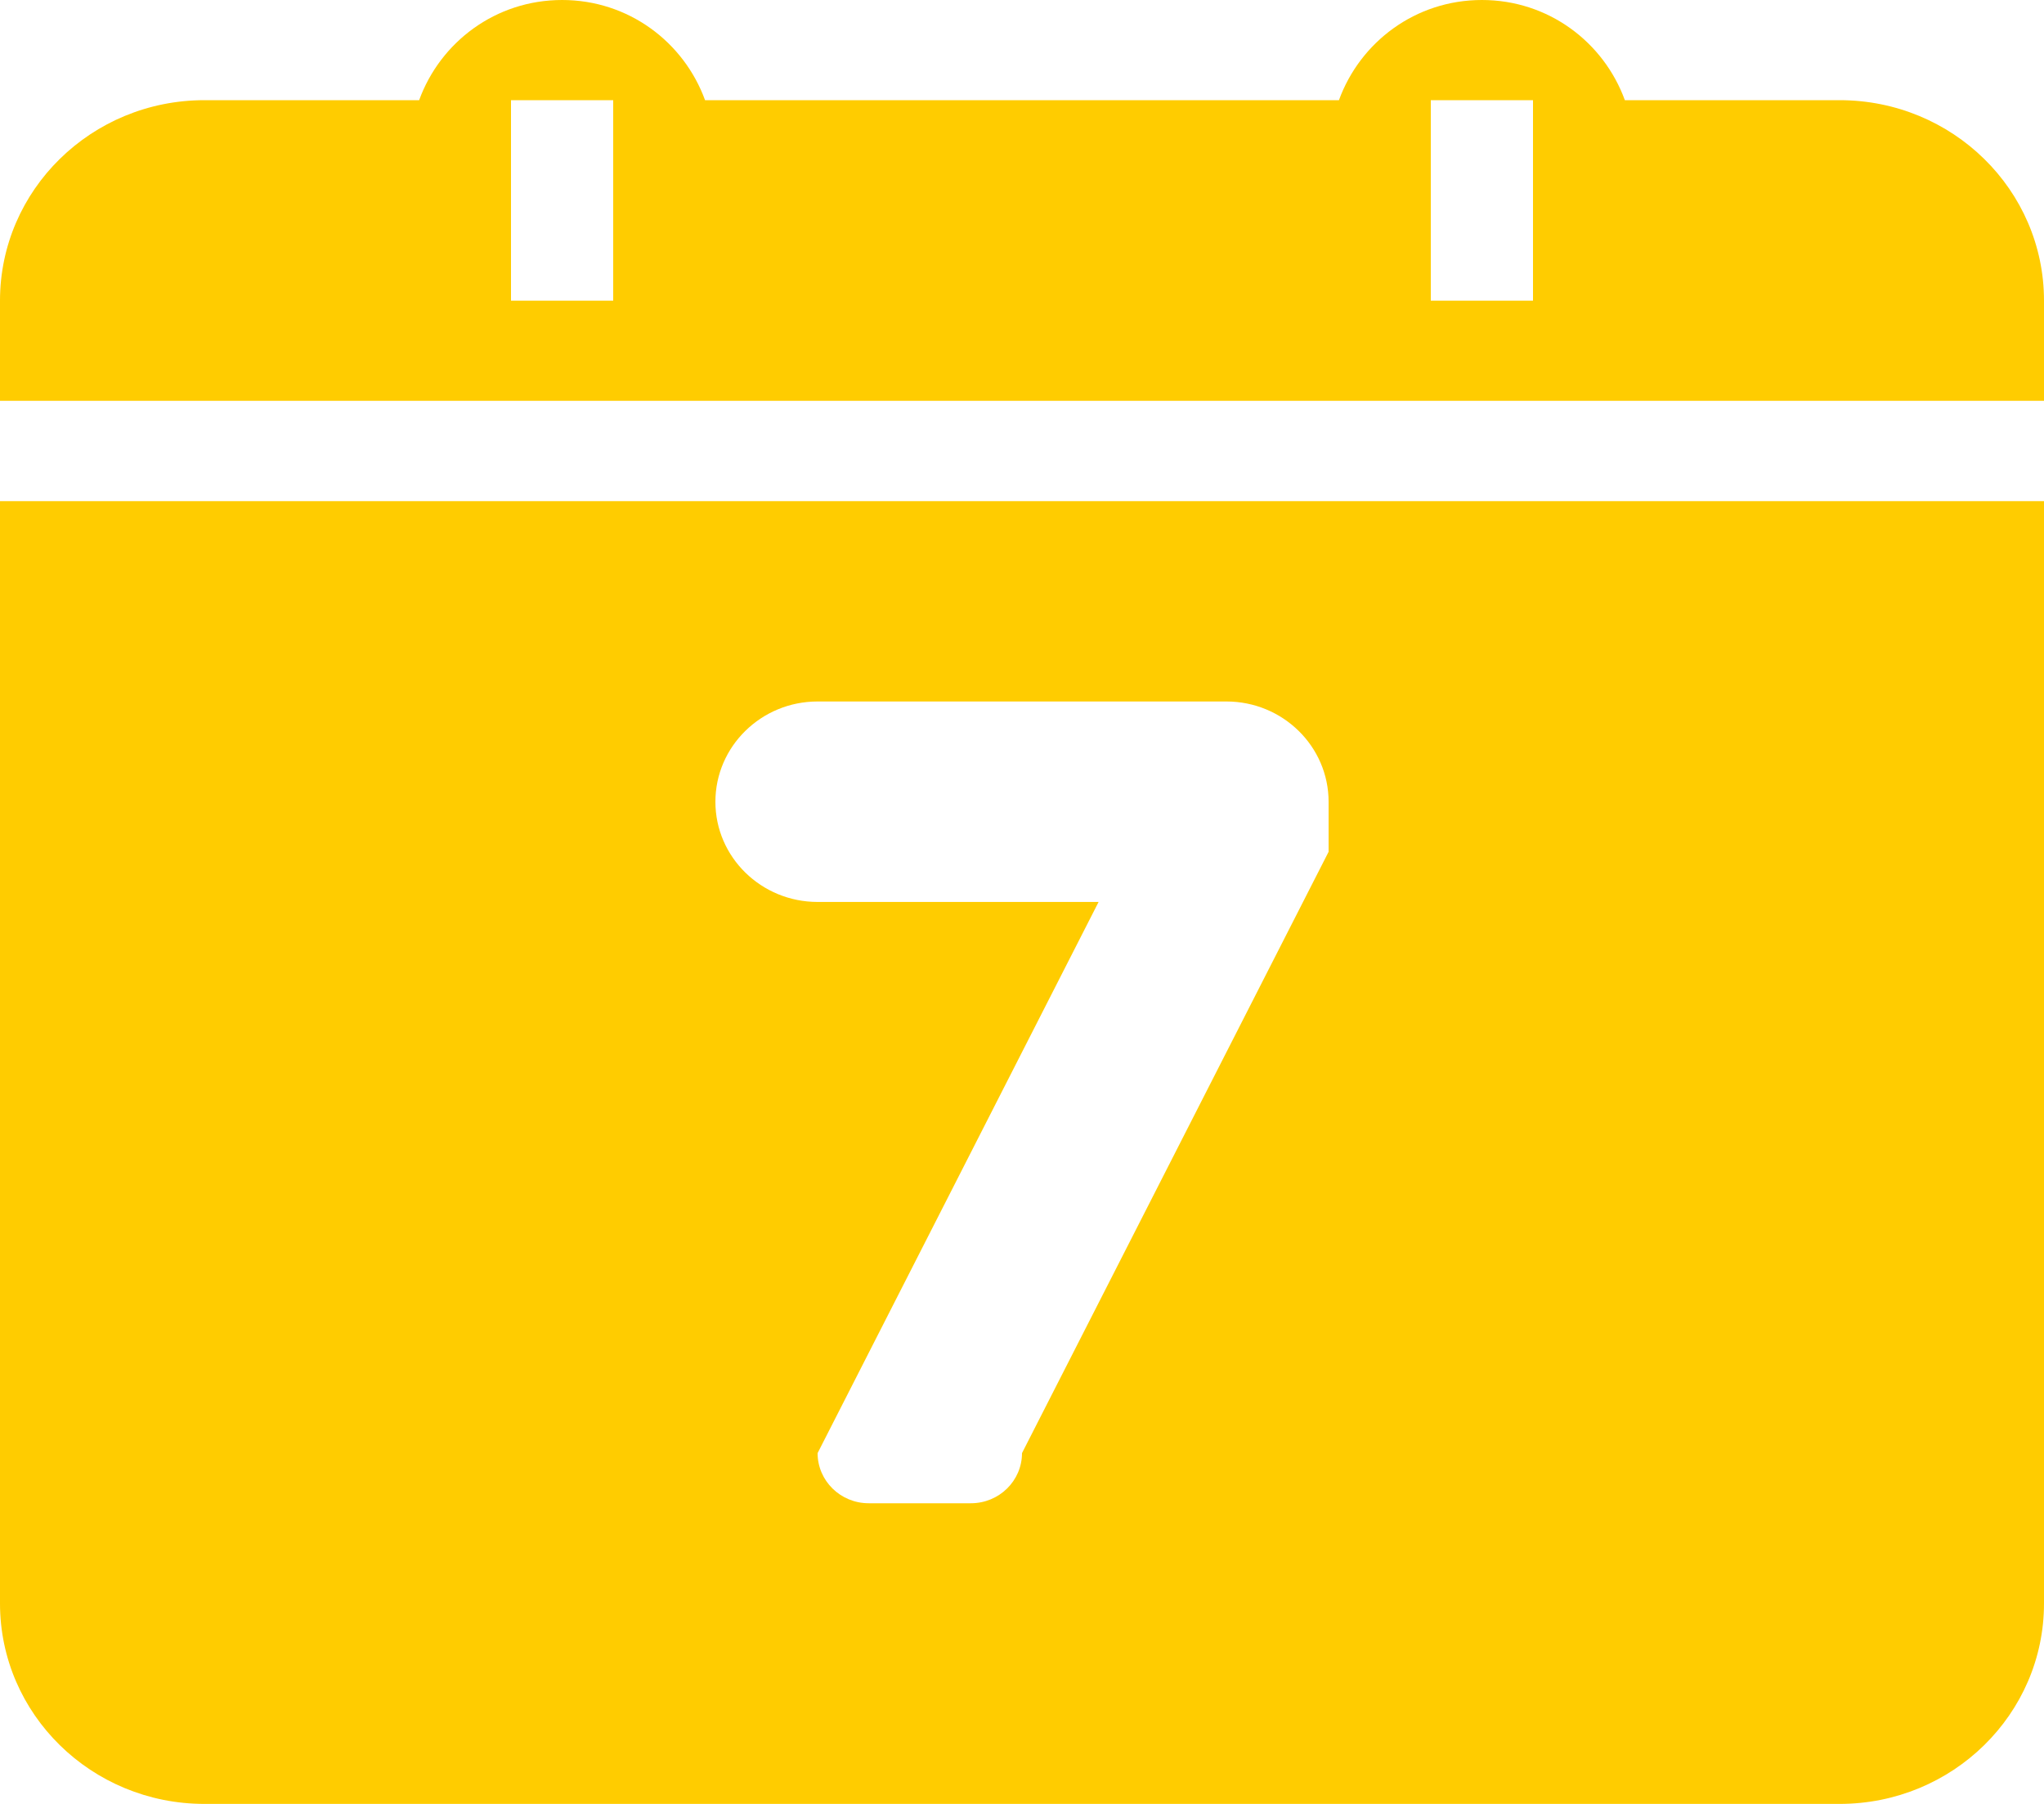 <?xml version="1.0" encoding="UTF-8"?>
<svg width="17px" height="15px" viewBox="0 0 17 15" version="1.1" xmlns="http://www.w3.org/2000/svg" xmlns:xlink="http://www.w3.org/1999/xlink">
    <!-- Generator: Sketch 49.3 (51167) - http://www.bohemiancoding.com/sketch -->
    <title>日历 (2)</title>
    <desc>Created with Sketch.</desc>
    <defs></defs>
    <g id="Page-1" stroke="none" stroke-width="1" fill="none" fill-rule="evenodd">
        <g id="meetings_list_past" transform="translate(-225, -738)" fill="#FFCC00" fill-rule="nonzero">
            <g id="Group-5" transform="translate(209, 738)">
                <g id="日历-(2)" transform="translate(16, 0)">
                    <path d="M15.3,15 L1.7,15 C0.761,15 0,14.254 0,13.333 L0,4.167 L17,4.167 L17,13.333 C17,14.254 16.239,15 15.3,15 Z M11.05,6.667 C11.05,6.207 10.669,5.833 10.2,5.833 C10.116,5.833 6.884,5.833 6.8,5.833 C6.331,5.833 5.95,6.207 5.95,6.667 C5.95,7.127 6.331,7.5 6.8,7.5 C6.884,7.5 7.157,7.5 7.225,7.5 L9.137,7.5 L6.8,12.083 C6.8,12.313 6.99,12.5 7.225,12.5 L8.075,12.5 C8.31,12.5 8.5,12.313 8.5,12.083 L11.05,7.083 C11.05,7.017 11.05,6.749 11.05,6.667 Z M0,2.5 C0,1.579 0.761,0.833 1.7,0.833 L3.486,0.833 C3.662,0.35 4.122,0 4.675,0 C5.228,0 5.688,0.35 5.864,0.833 L11.136,0.833 C11.312,0.35 11.772,0 12.325,0 C12.878,0 13.338,0.35 13.514,0.833 L15.3,0.833 C16.239,0.833 17,1.579 17,2.5 L17,3.333 L0,3.333 L0,2.5 Z M11.9,2.5 L12.75,2.5 L12.75,0.833 L11.9,0.833 L11.9,2.5 Z M4.25,2.5 L5.1,2.5 L5.1,0.833 L4.25,0.833 L4.25,2.5 Z" id="Shape"></path>
                </g>
            </g>
        </g>
    </g>
</svg>